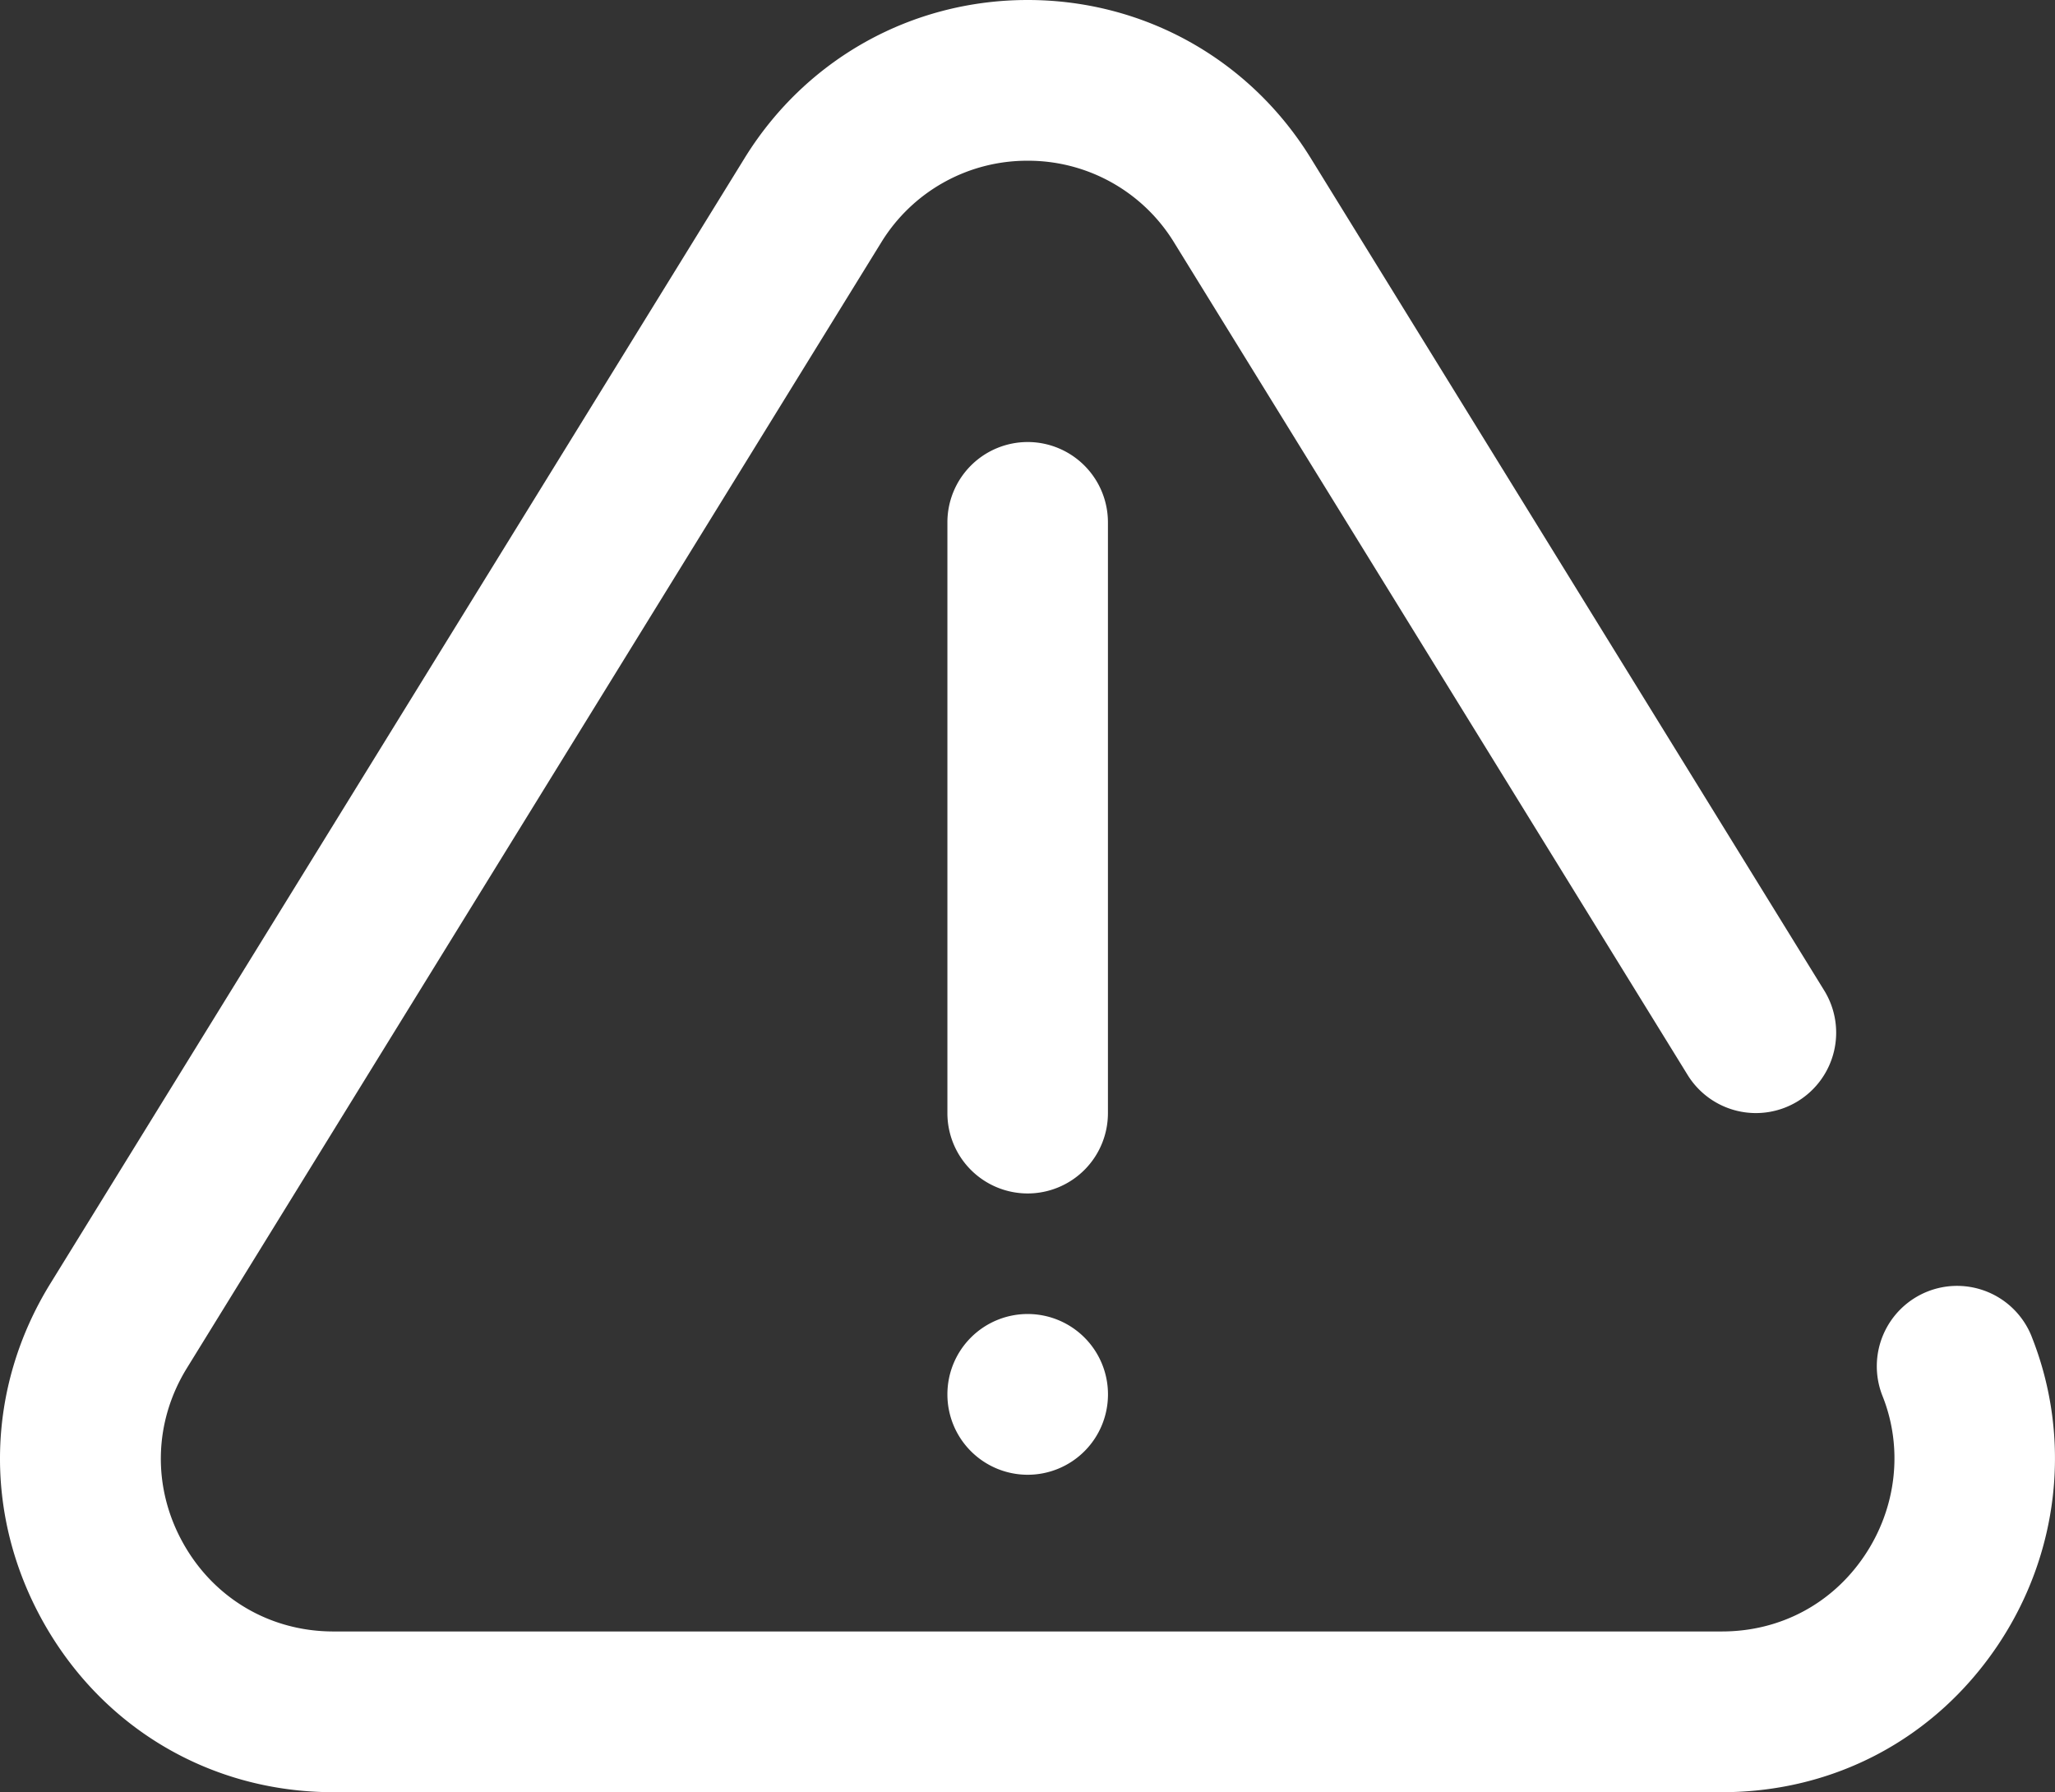 <svg width="86" height="75" fill="none" xmlns="http://www.w3.org/2000/svg"><rect width="100%" height="100%" fill="#333333" stroke="none"/><path d="M85.022 55.928a3.358 3.358 0 0 0-4.365-1.877 3.365 3.365 0 0 0-1.875 4.37c.875 2.194.588 4.699-.767 6.7-1.355 2.004-3.526 3.153-5.954 3.153H13.953c-2.65 0-5.002-1.384-6.293-3.703-1.294-2.322-1.233-5.059.163-7.321L36.876 10.15a7.158 7.158 0 0 1 6.13-3.424 7.158 7.158 0 0 1 6.131 3.425l21.488 34.833a3.356 3.356 0 0 0 4.623 1.094 3.366 3.366 0 0 0 1.093-4.629L54.853 6.617C52.297 2.474 47.868 0 43.007 0c-4.862 0-9.29 2.474-11.846 6.617L2.107 53.715c-2.694 4.367-2.811 9.65-.314 14.133C4.288 72.326 8.833 75 13.953 75H72.06c4.692 0 8.89-2.225 11.516-6.105 2.606-3.851 3.146-8.699 1.445-12.967z" fill="#fff"/><path d="M43.008 61.716a3.361 3.361 0 0 0 3.36-3.364 3.361 3.361 0 0 0-3.36-3.363h-.001a3.36 3.36 0 0 0-3.359 3.364 3.362 3.362 0 0 0 3.36 3.363zm3.358-15.135v-24.72a3.361 3.361 0 0 0-3.358-3.363 3.361 3.361 0 0 0-3.36 3.363v24.72a3.361 3.361 0 0 0 3.36 3.363 3.361 3.361 0 0 0 3.358-3.363z" fill="#fff"/></svg>